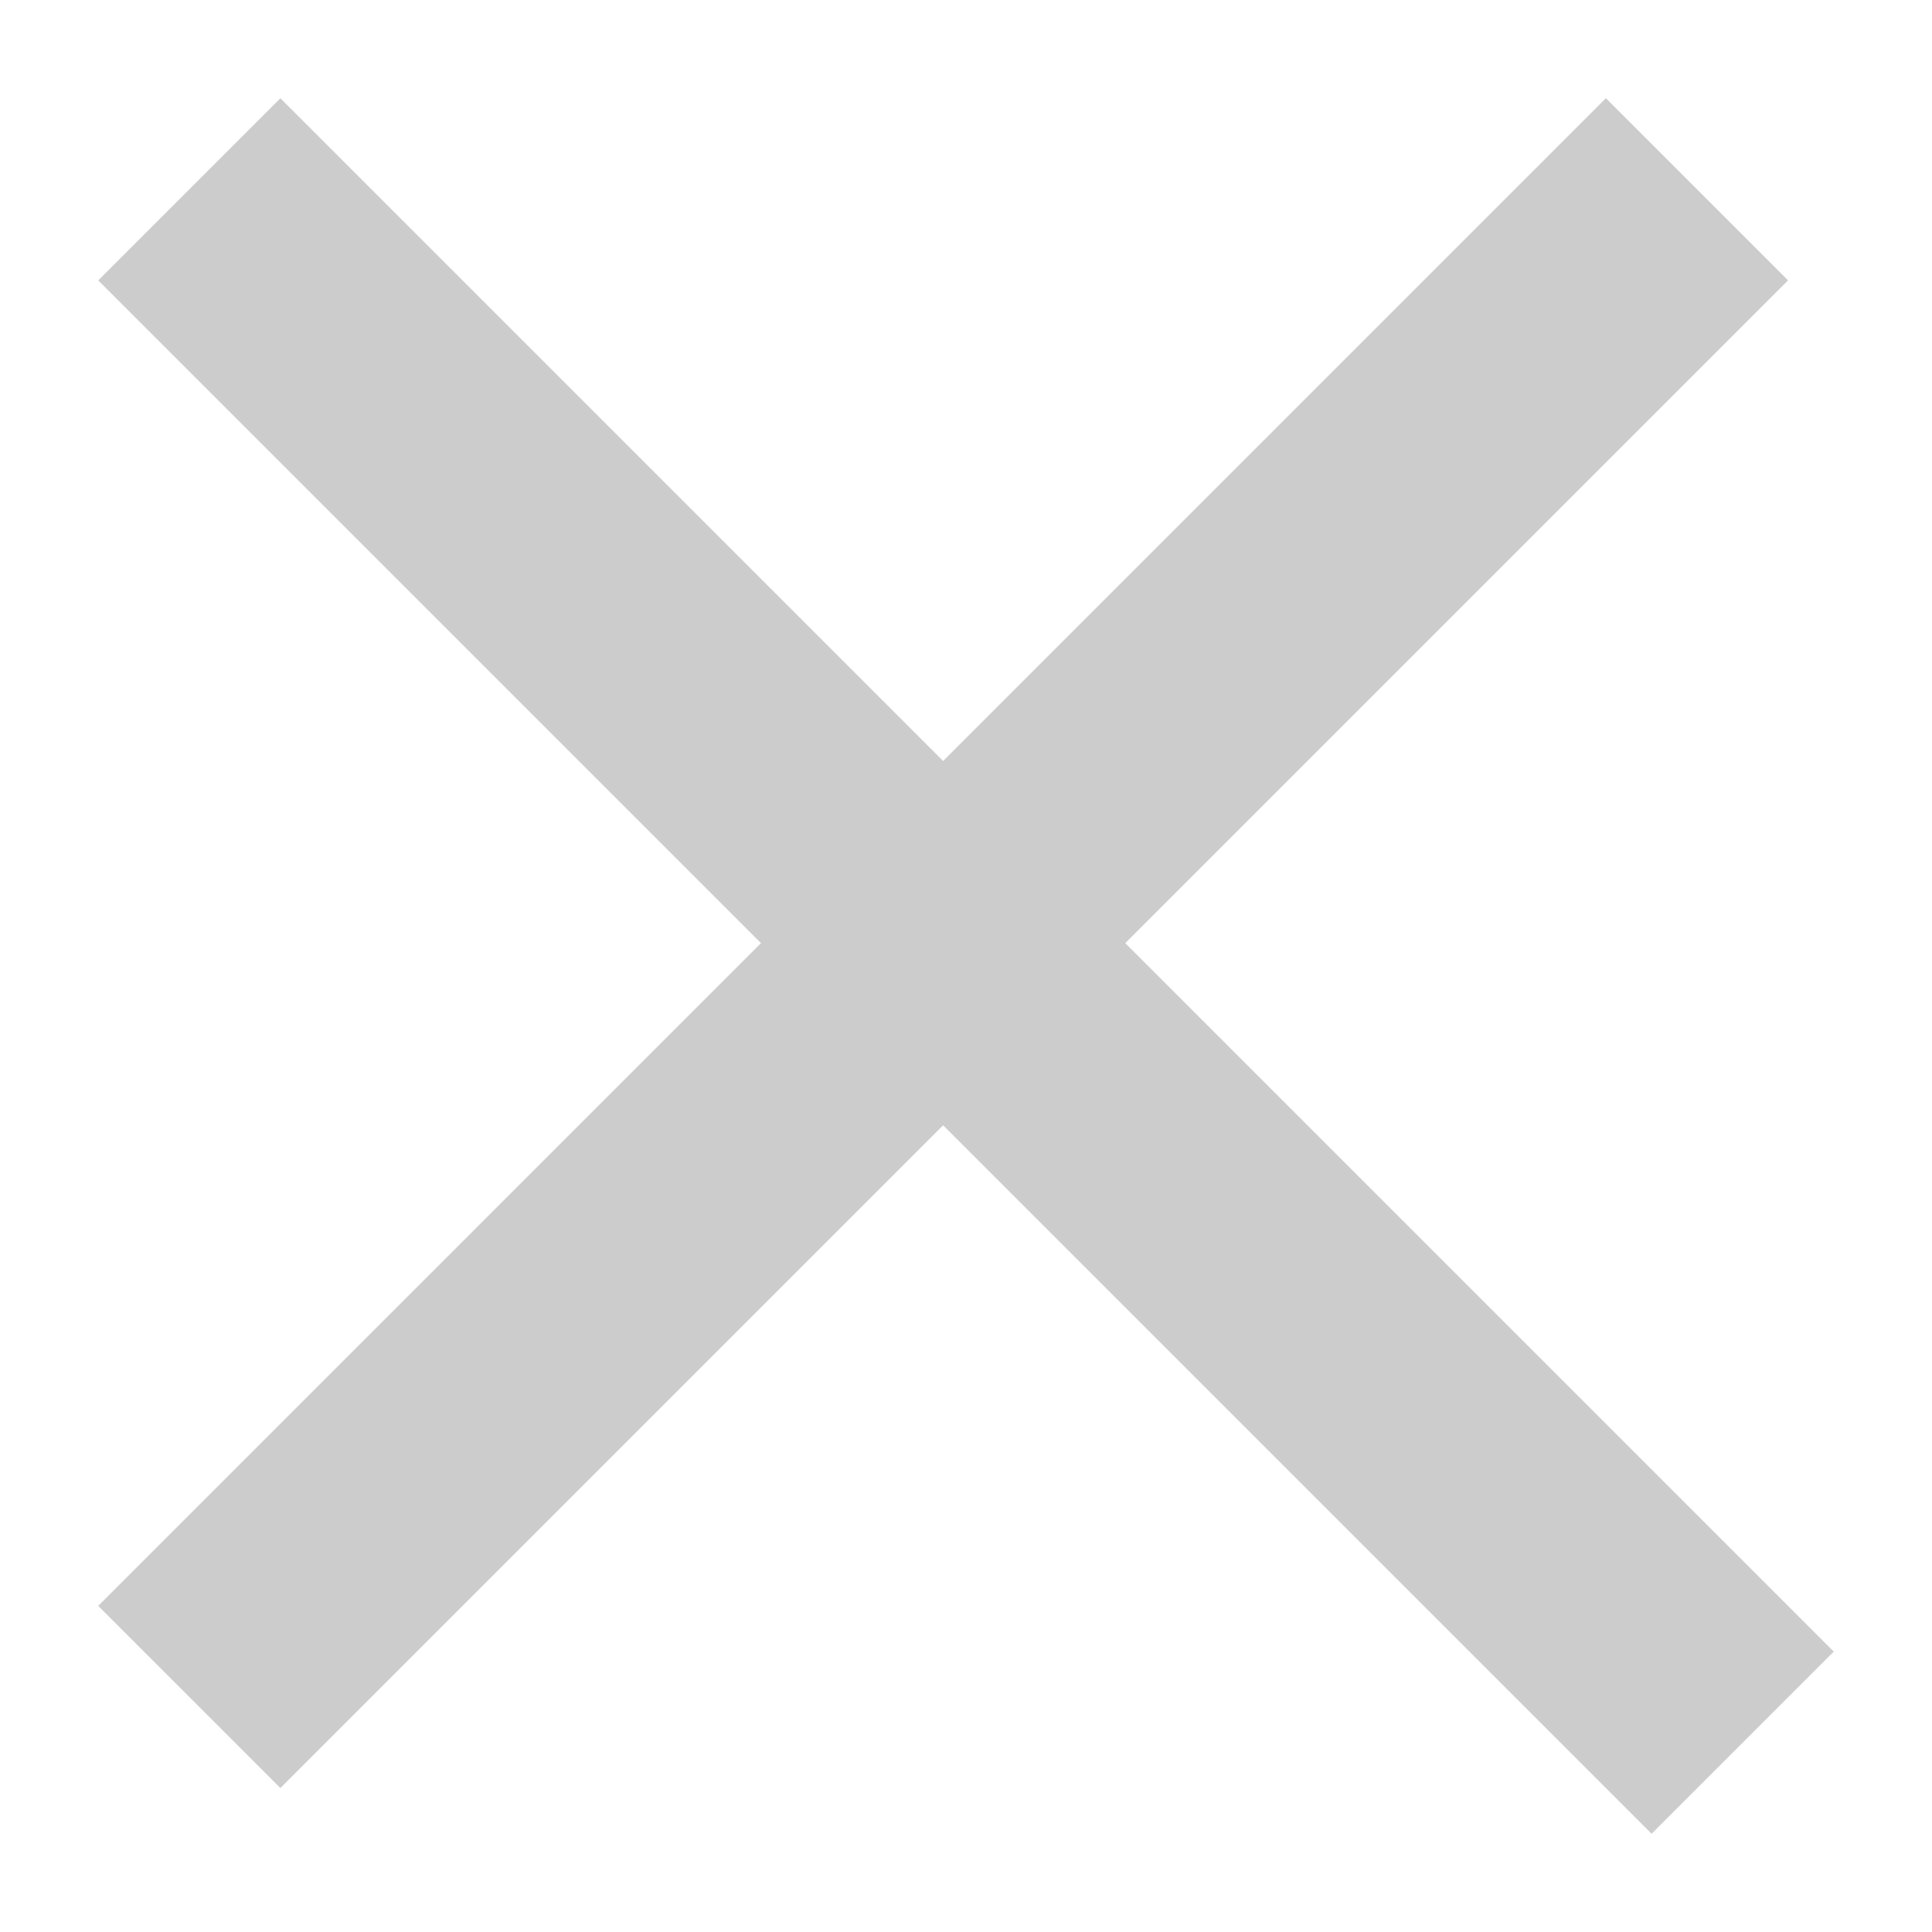 <?xml version="1.0" encoding="UTF-8"?>
<svg width="15px" height="15px" viewBox="0 0 15 15" version="1.1" xmlns="http://www.w3.org/2000/svg" xmlns:xlink="http://www.w3.org/1999/xlink">
    <!-- Generator: Sketch 64 (93537) - https://sketch.com -->
    <title>icon Close</title>
    <desc>Created with Sketch.</desc>
    <g id="Page-1" stroke="none" stroke-width="1" fill="none" fill-rule="evenodd" stroke-linecap="square">
        <g id="Page-09" transform="translate(-1469, -138)" stroke="#CCCCCC" stroke-width="2">
            <g id="ui-Modal" transform="translate(488, 113)">
                <path d="M983.177,37.468 L993.468,27.177 M983.177,27.177 L993.823,37.823" id="icon-Close"></path>
            </g>
        </g>
    </g>
</svg>